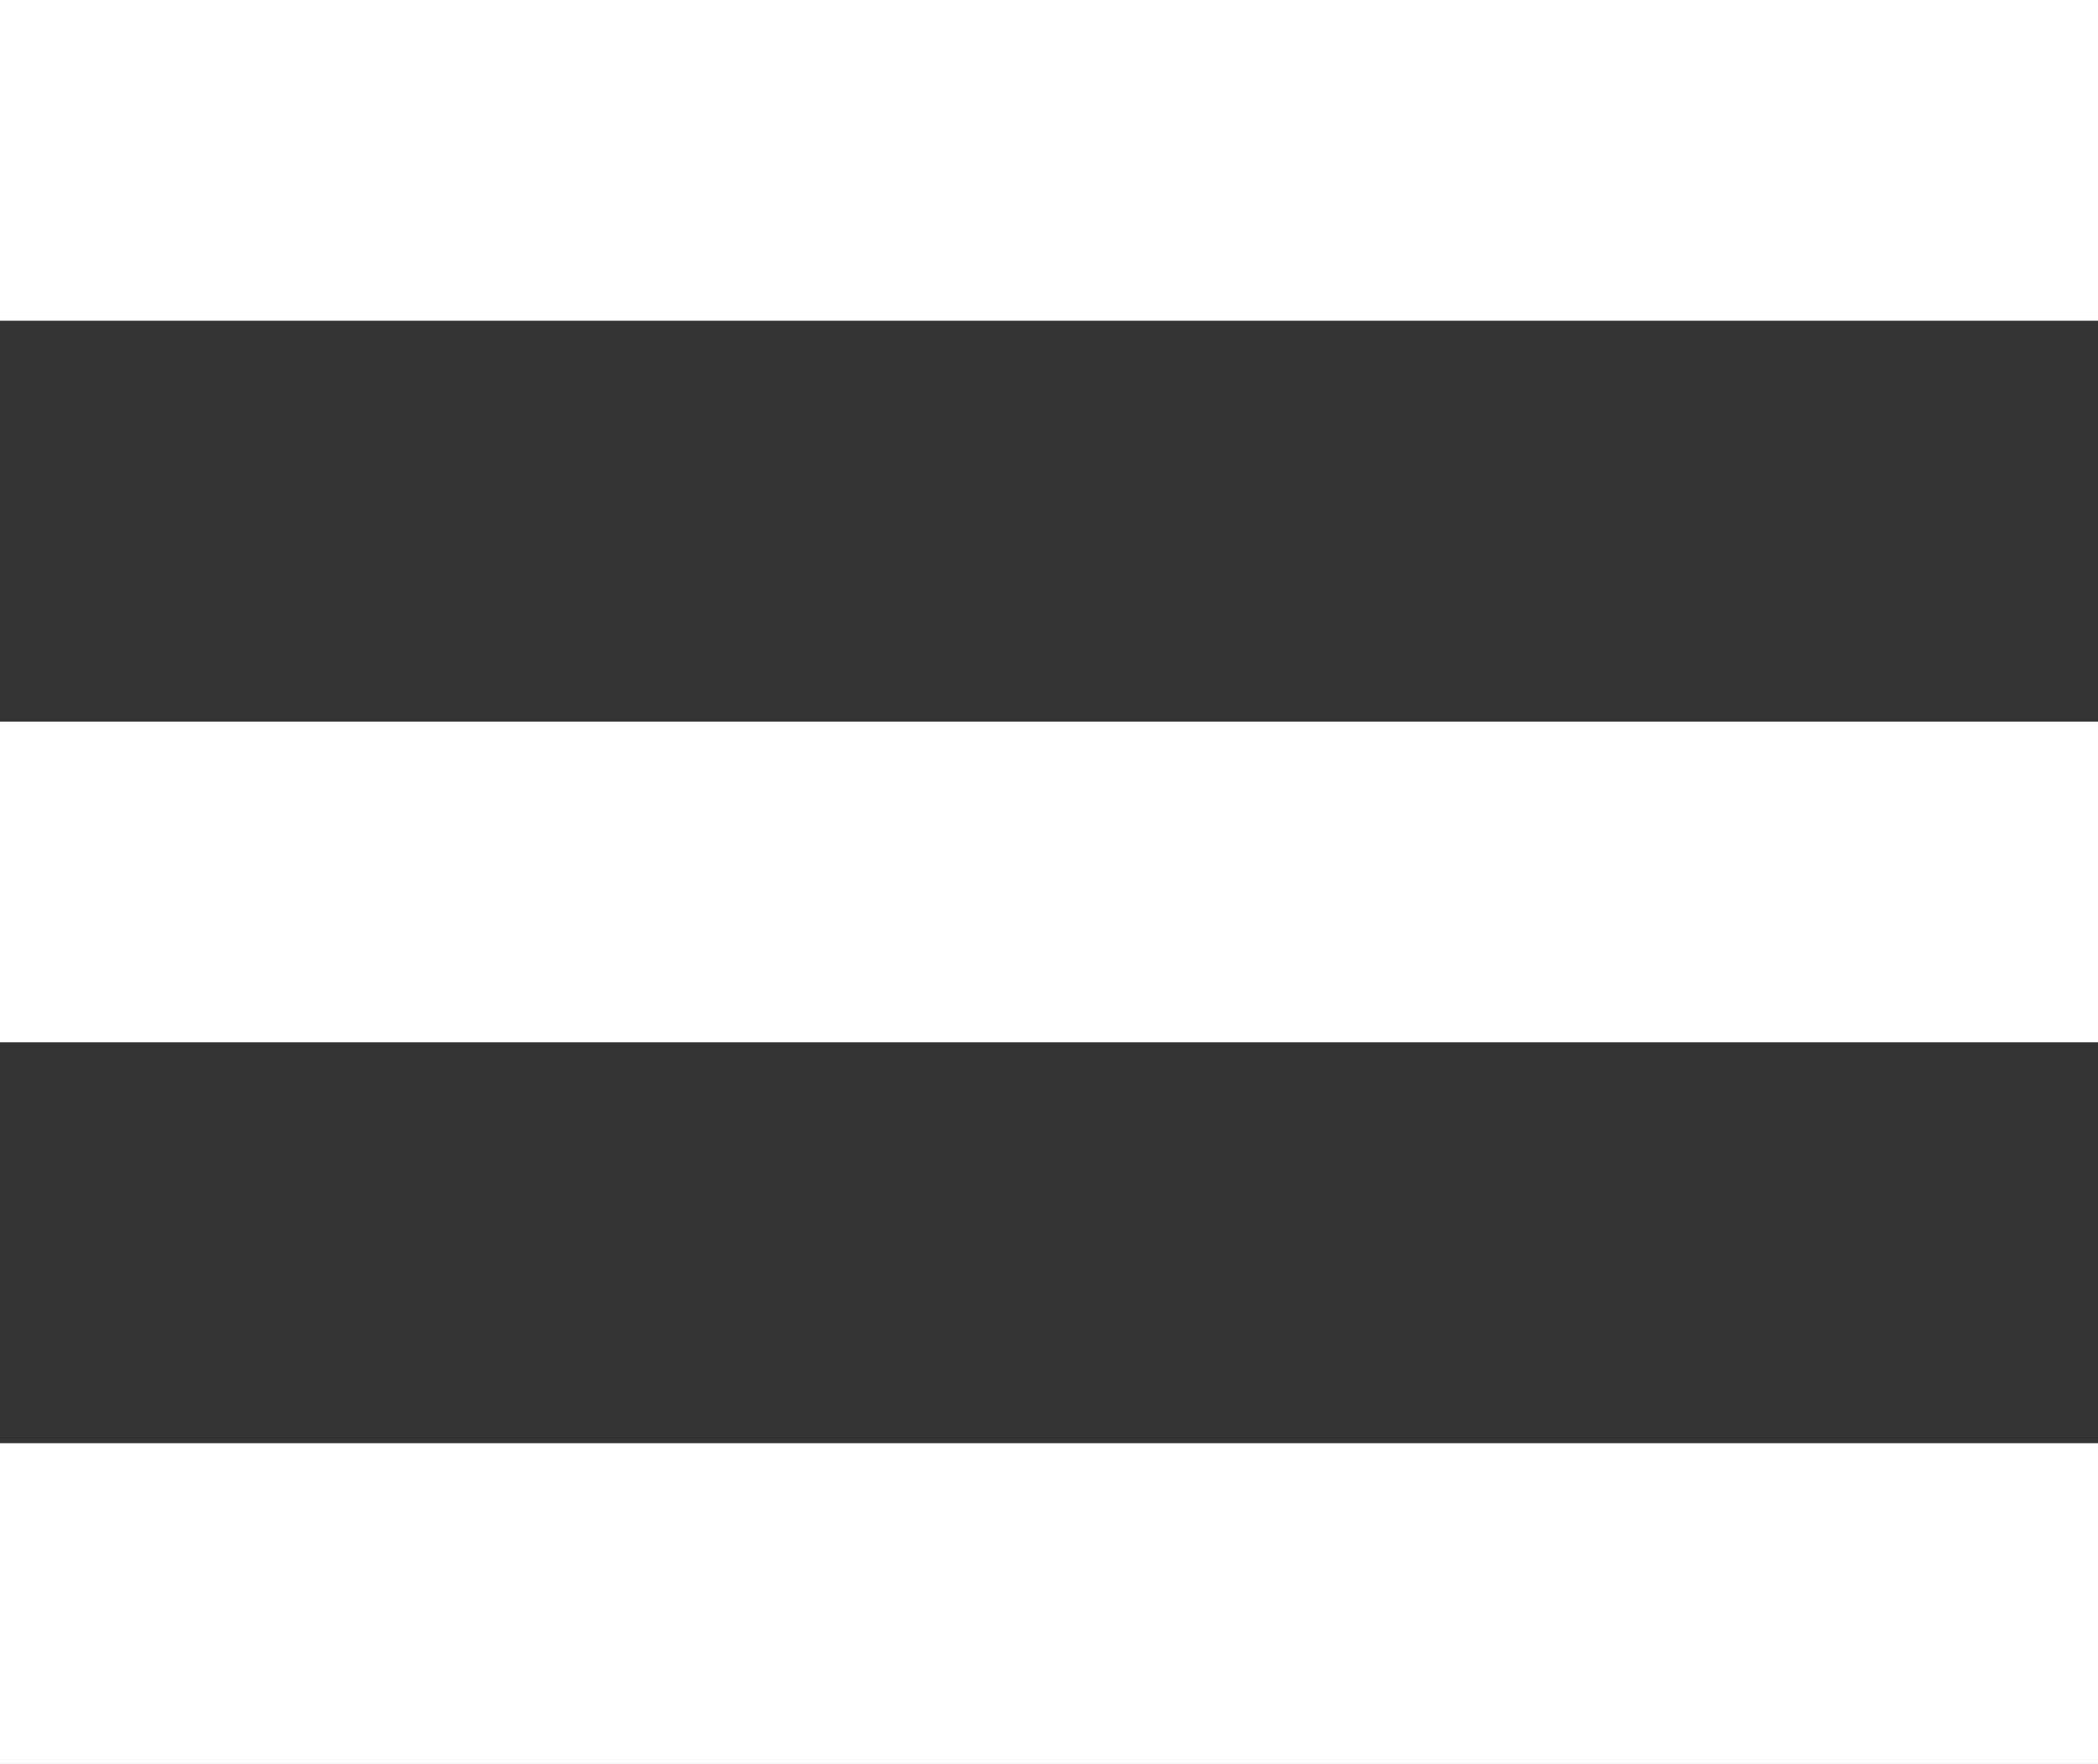 <svg width="157" height="132" viewBox="0 0 157 132" fill="none" xmlns="http://www.w3.org/2000/svg">
<rect x="0" y="0" width="157" height="132" fill="#333333" stroke="none"/>
<path d="M0 0H157V24H0V0Z" fill="white"/>
<path d="M0 54H157V78H0V54Z" fill="white"/>
<path d="M0 108H157V132H0V108Z" fill="white"/>
</svg>
